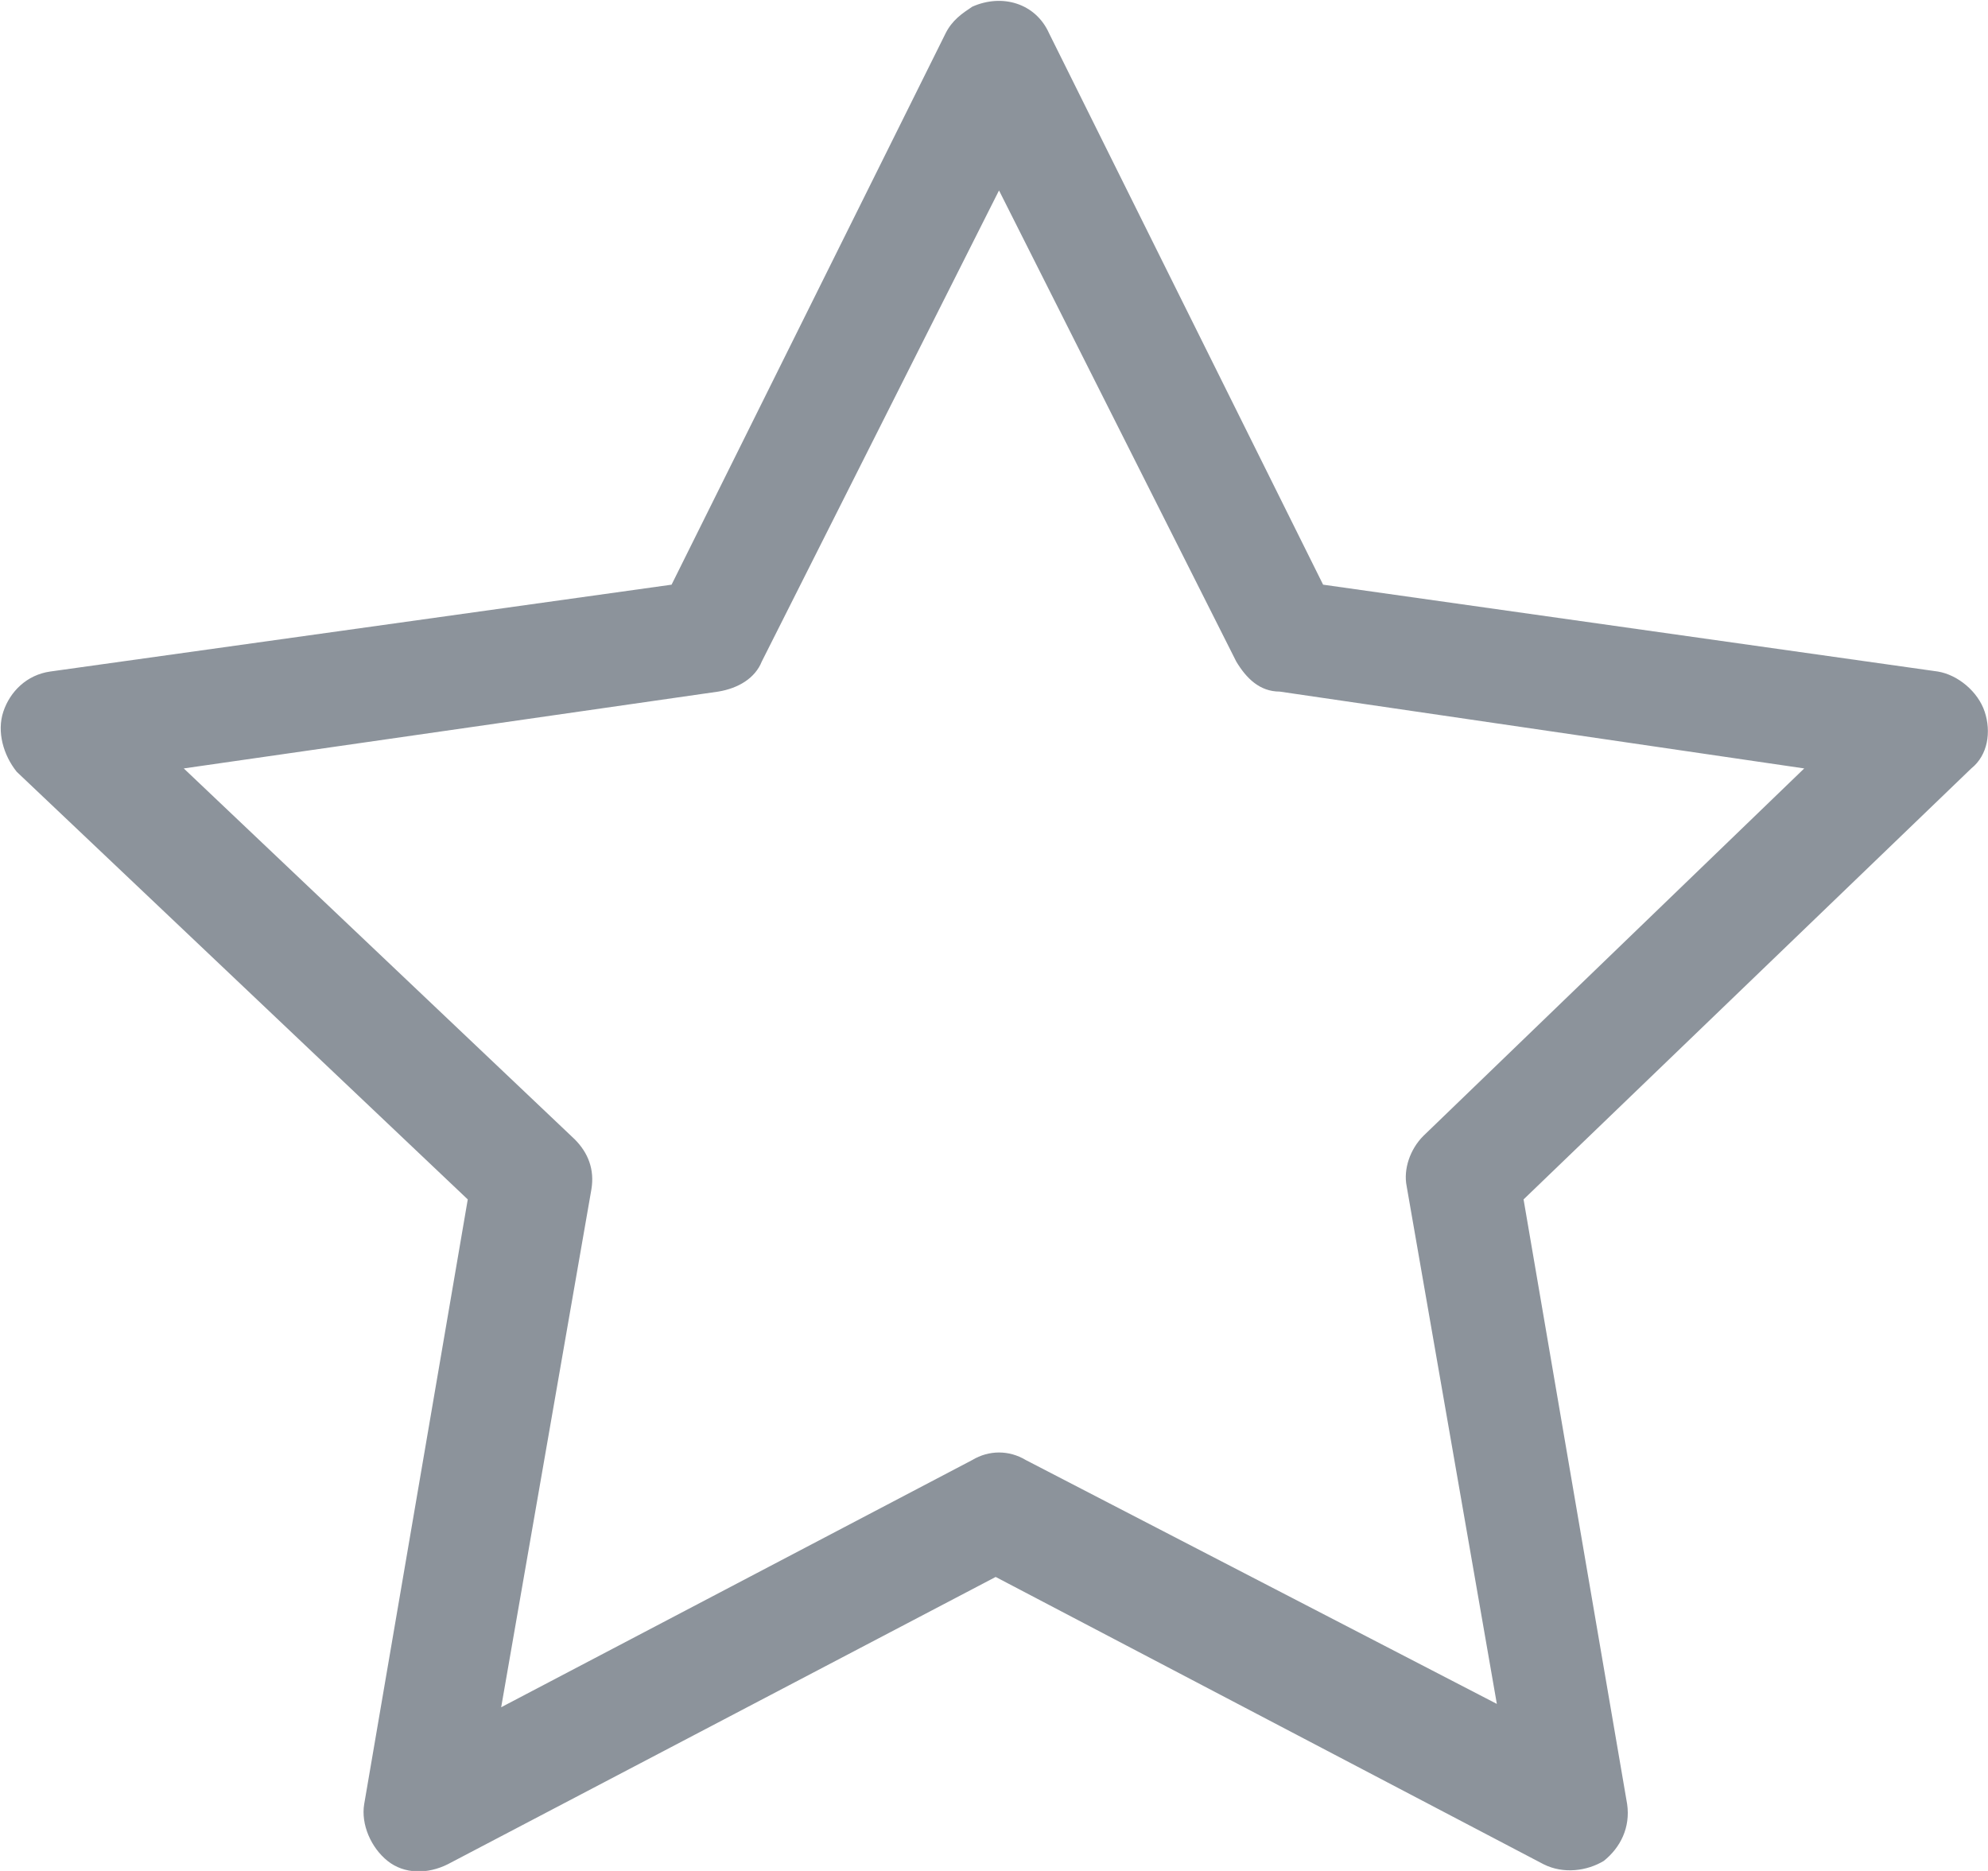 <?xml version="1.0" encoding="utf-8"?>
<!-- Generator: Adobe Illustrator 25.3.1, SVG Export Plug-In . SVG Version: 6.00 Build 0)  -->
<svg version="1.1" id="レイヤー_1" xmlns="http://www.w3.org/2000/svg" xmlns:xlink="http://www.w3.org/1999/xlink" x="0px"
	 y="0px" viewBox="0 0 59.5 56" style="enable-background:new 0 0 59.5 56;" xml:space="preserve">
<style type="text/css">
	.st0{fill-rule:evenodd;clip-rule:evenodd;fill:#8C939B;}
</style>
<path id="icon_star.svg" class="st0" d="M59.4,21.3c-0.2-0.6-0.8-1.1-1.4-1.2l-18.4-2.6L31.4,1C31,0.1,30-0.2,29.1,0.2
	c-0.3,0.2-0.6,0.4-0.8,0.8l-8.2,16.5L1.5,20.1c-0.7,0.1-1.2,0.6-1.4,1.2c-0.2,0.6,0,1.3,0.4,1.8l13.5,12.8L10.9,54
	c-0.1,0.6,0.2,1.3,0.7,1.7c0.5,0.4,1.2,0.4,1.8,0.1l16.4-8.6l16.4,8.6c0.6,0.3,1.3,0.2,1.8-0.1c0.5-0.4,0.8-1,0.7-1.7l-3.1-18.1
	L59,23C59.5,22.6,59.6,21.9,59.4,21.3z M42.6,34c-0.4,0.4-0.6,1-0.5,1.5l2.7,15.5l-14.1-7.3c-0.5-0.3-1.1-0.3-1.6,0L15,51.1
	l2.7-15.5c0.1-0.6-0.1-1.1-0.5-1.5L5.5,23l16-2.3c0.6-0.1,1.1-0.4,1.3-0.9l7.1-14.1l7.1,14.1c0.3,0.5,0.7,0.9,1.3,0.9L54,23L42.6,34
	z"/>
</svg>
